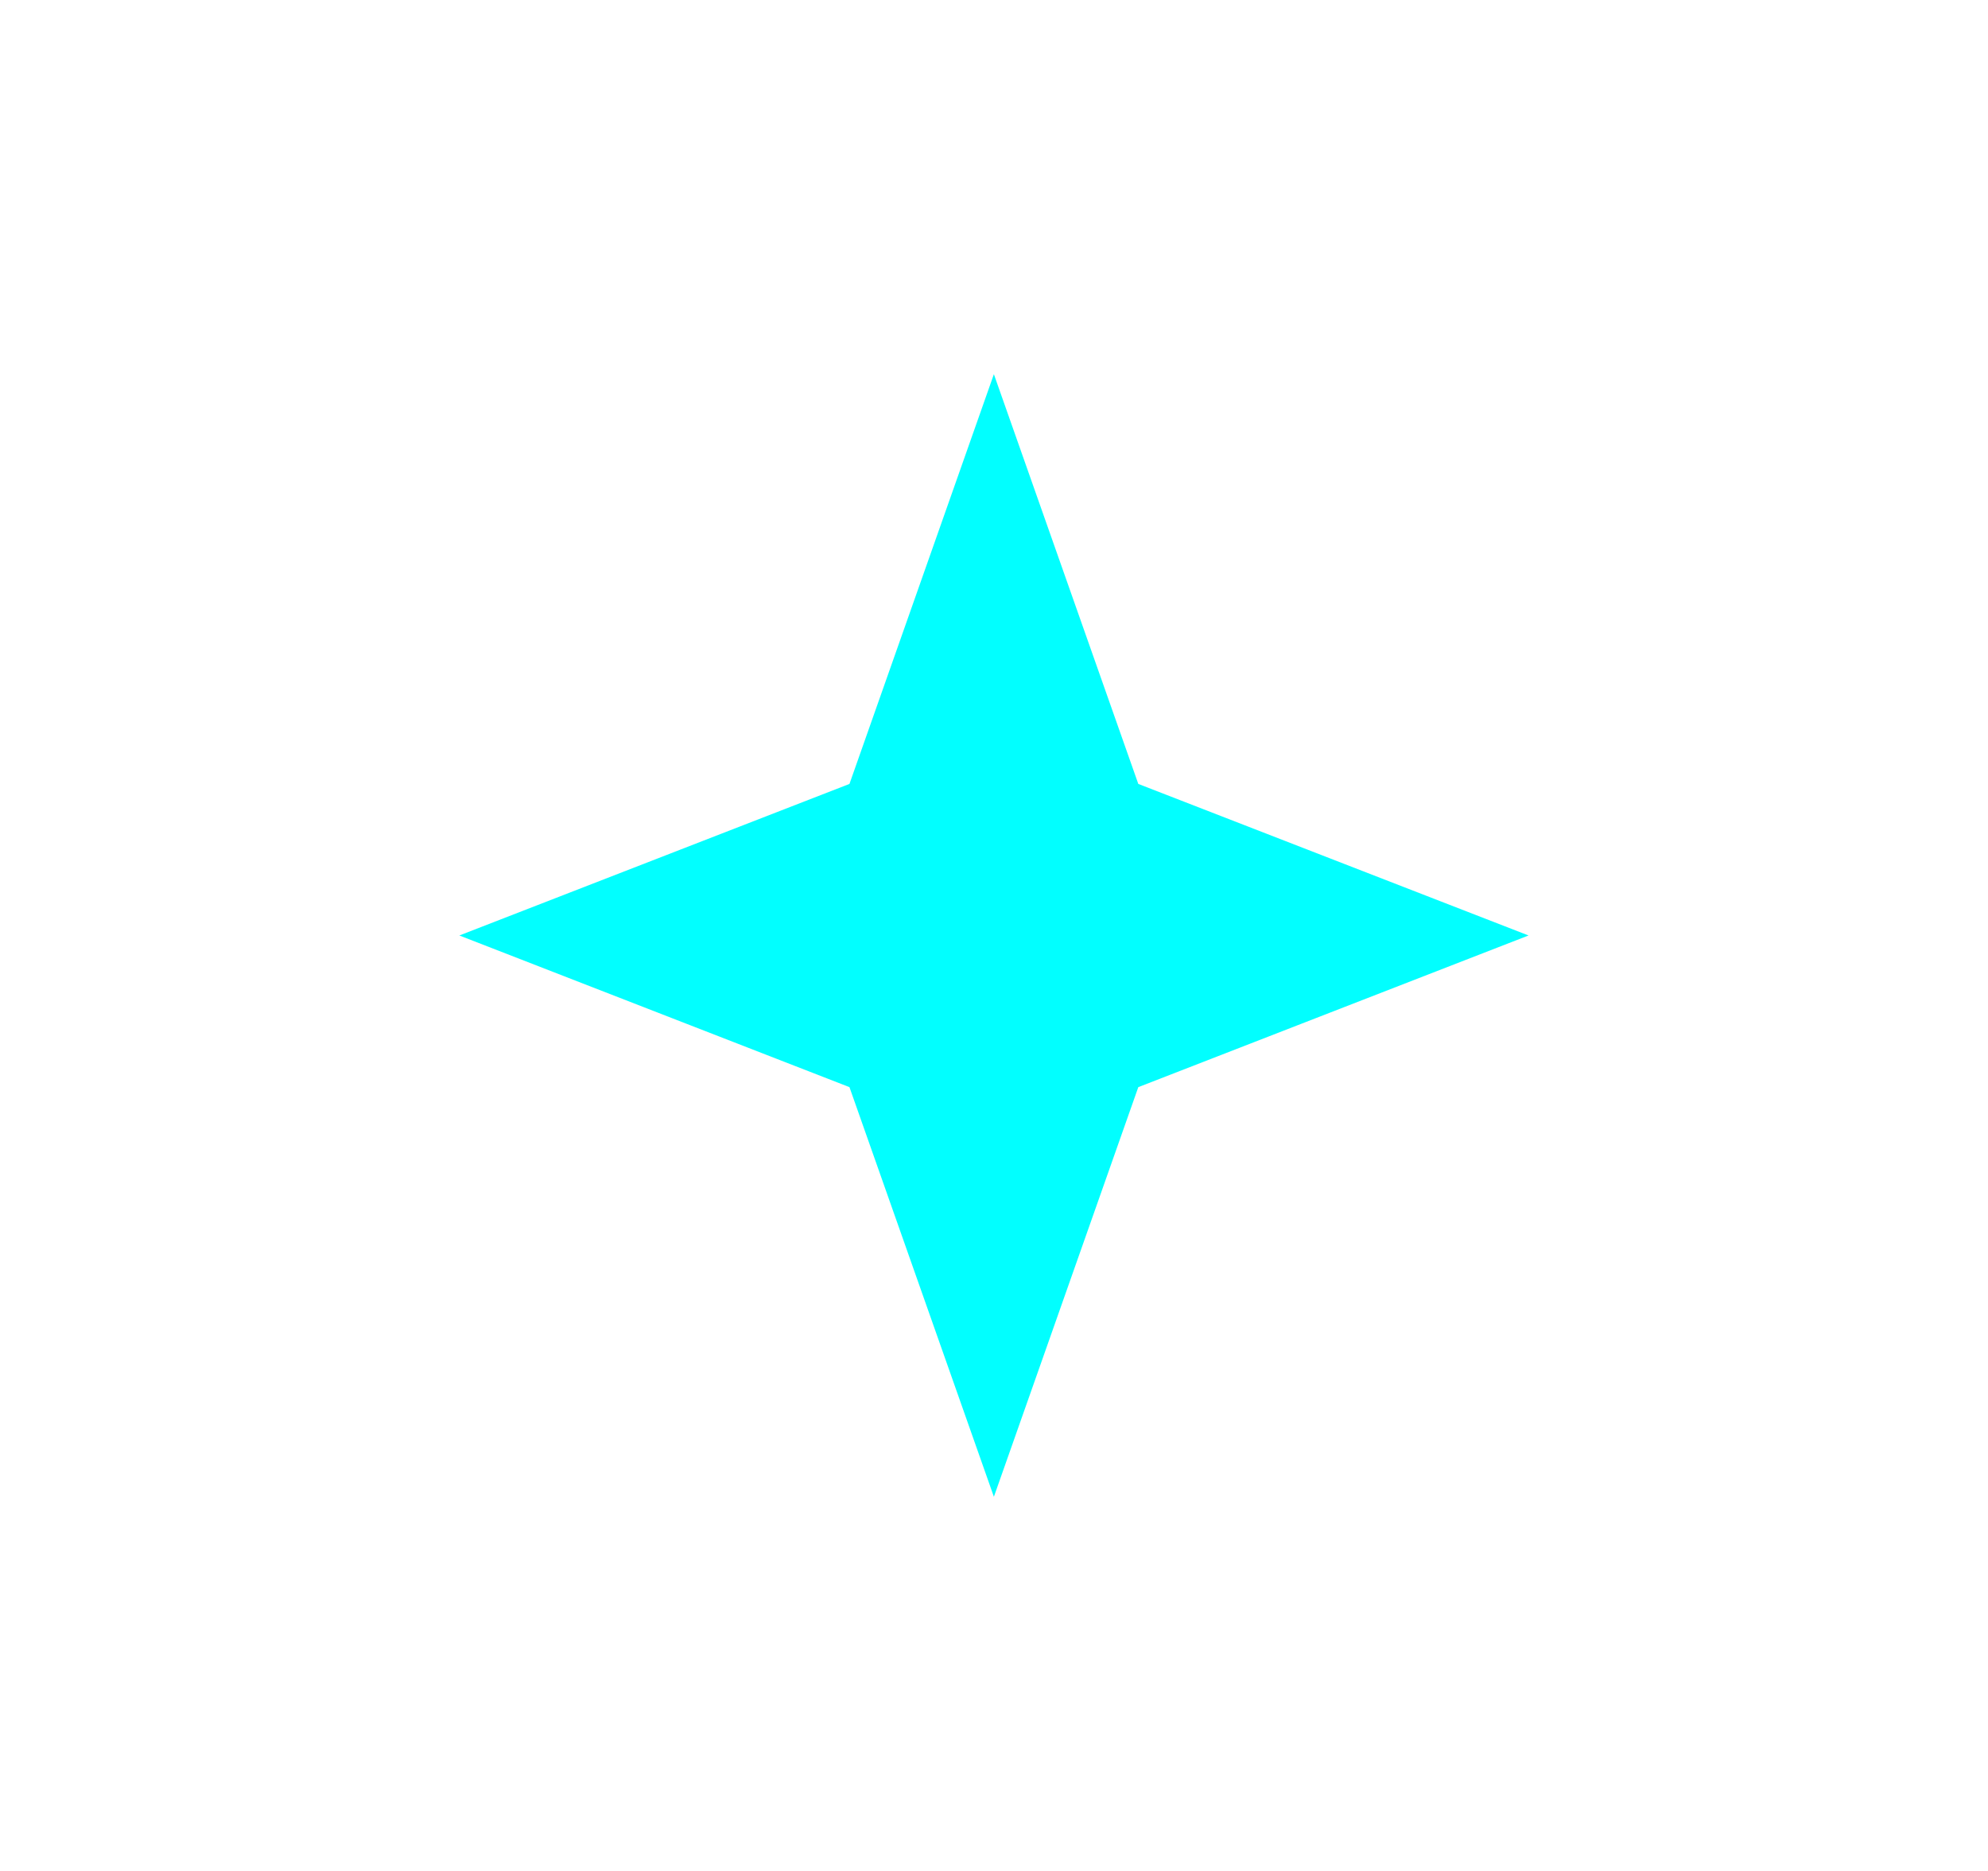 <svg width="17" height="16" viewBox="0 0 17 16" fill="none" xmlns="http://www.w3.org/2000/svg">
<g id="svg623601069_233">
<path id="Vector" d="M8.499 3.2L9.734 6.704L13.071 8L9.734 9.297L8.499 12.8L7.264 9.297L3.928 8L7.264 6.704L8.499 3.2Z" fill="#01FFFF"/>
</g>
</svg>
